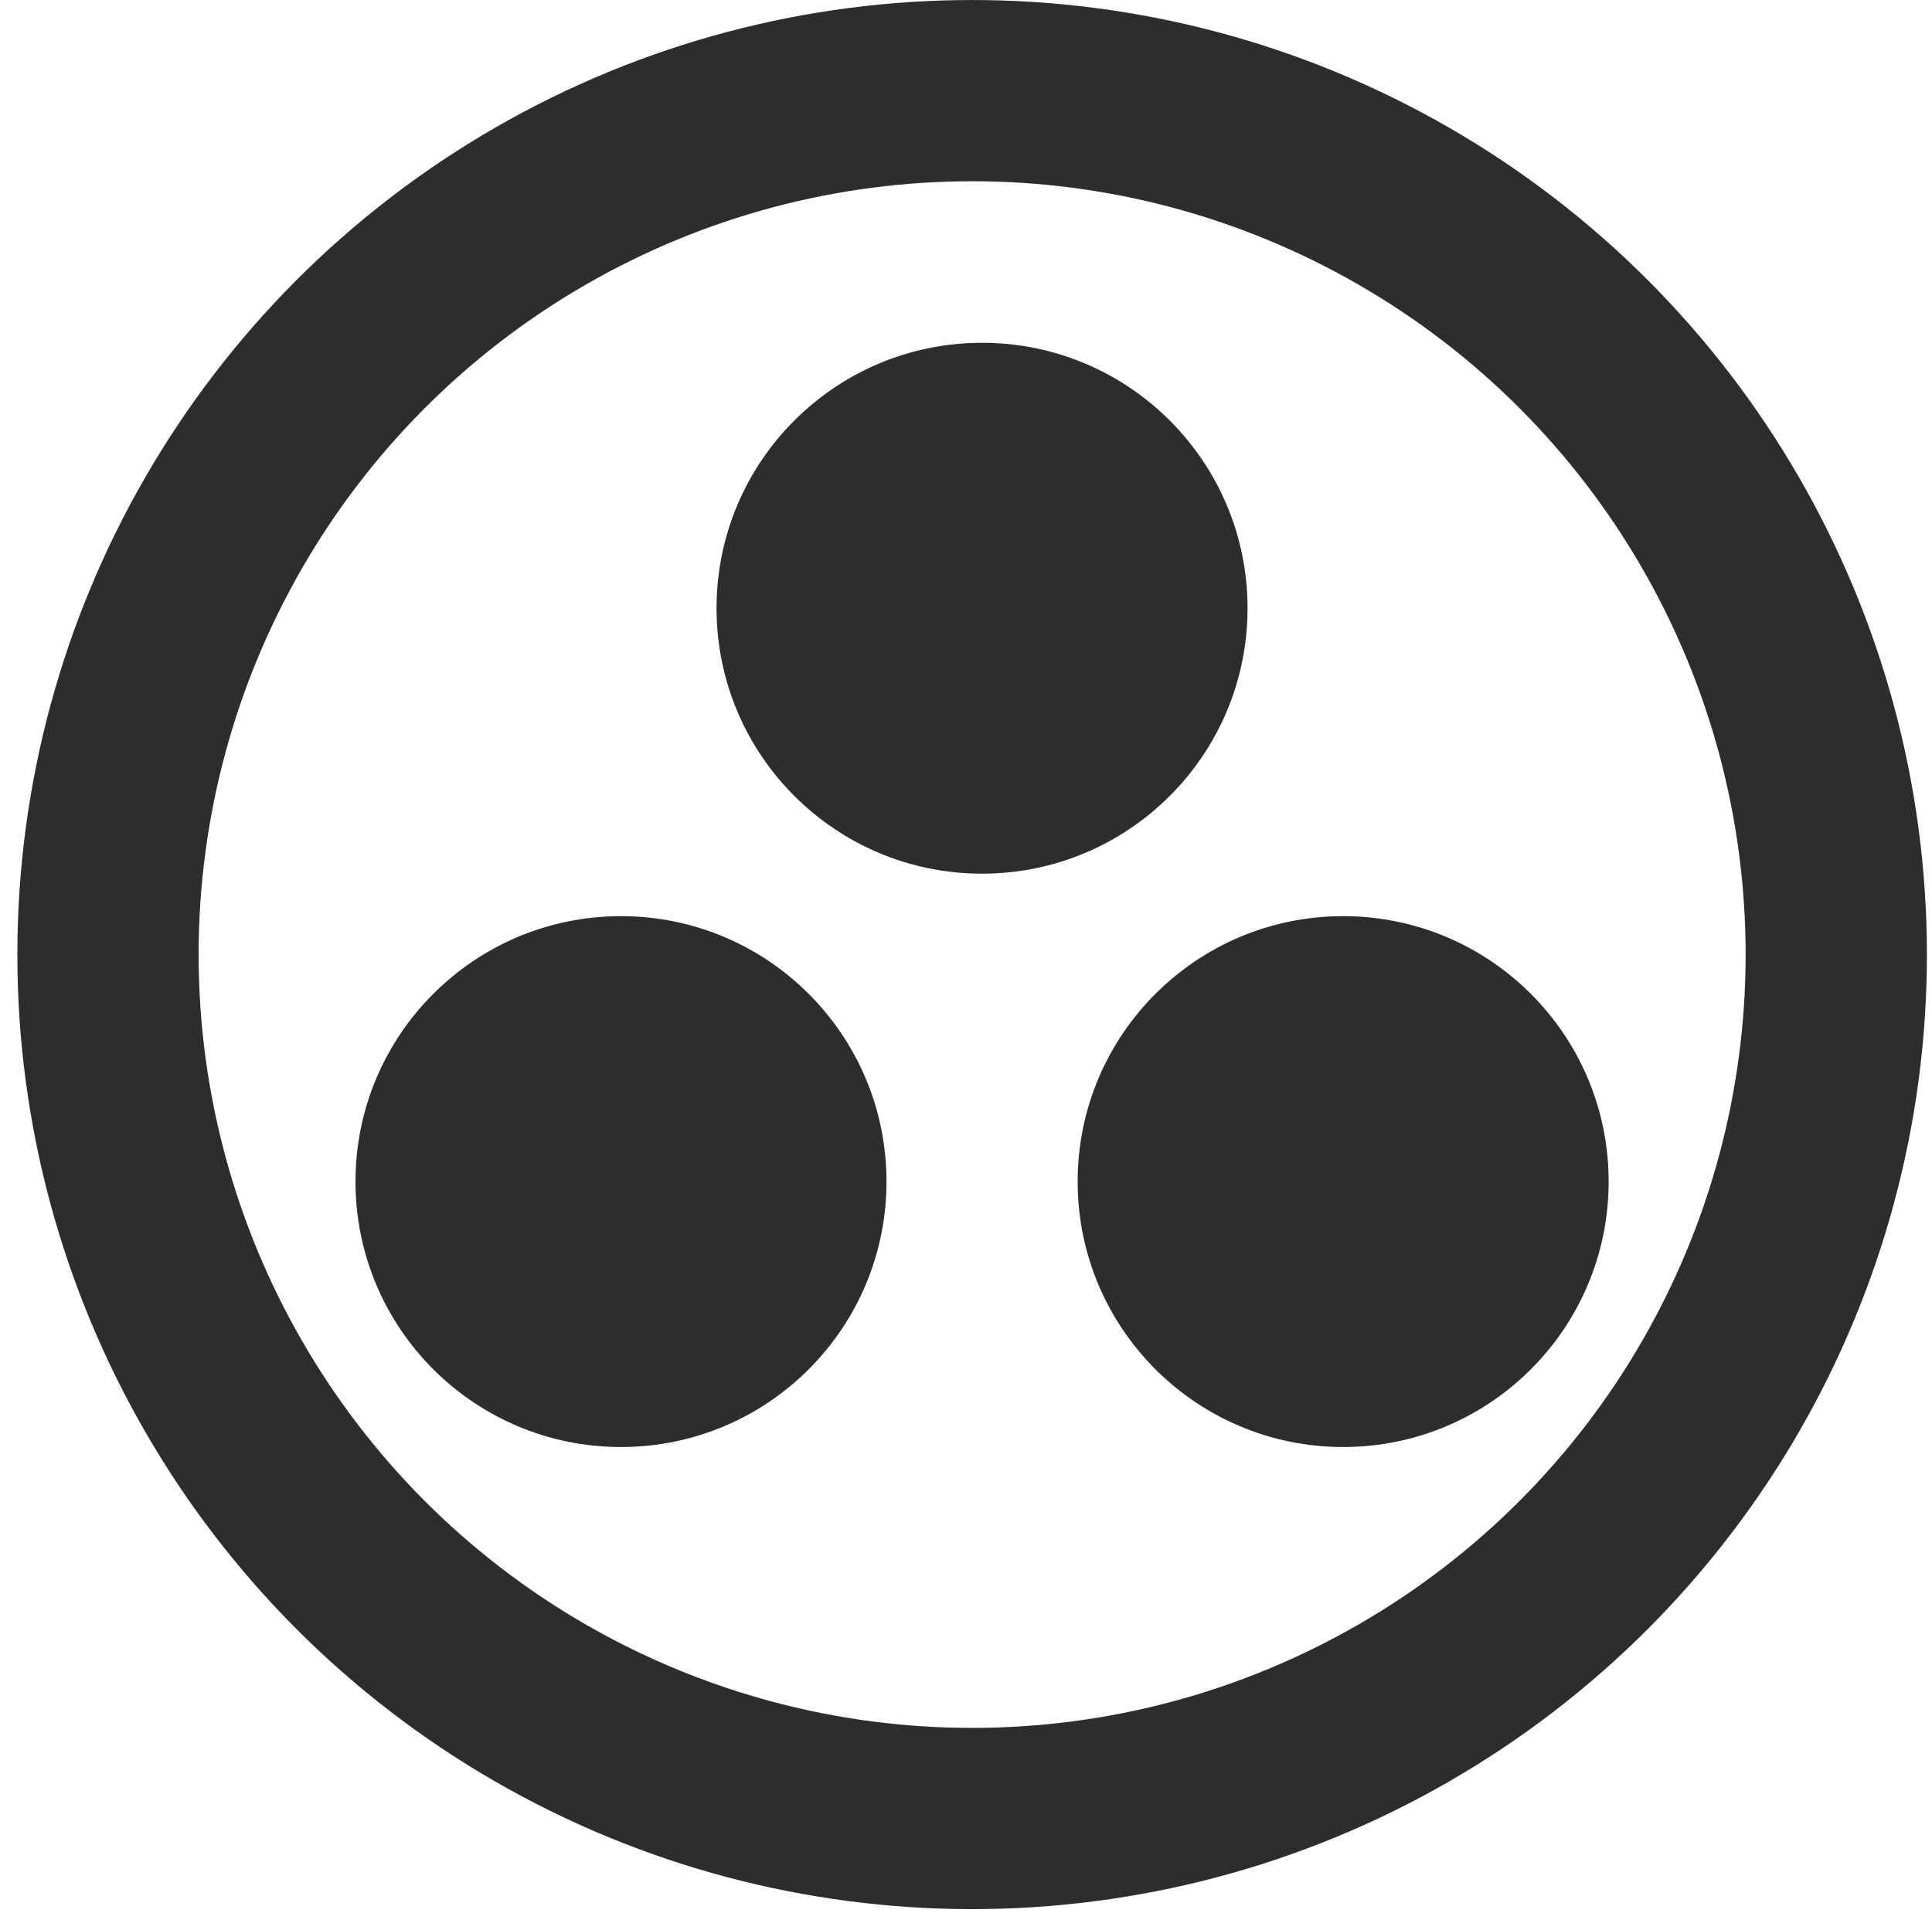 <svg width="104" height="103" viewBox="0 0 104 103" fill="none" xmlns="http://www.w3.org/2000/svg">
<circle cx="52.33" cy="51.397" r="46.517" stroke="#2D2D2D" stroke-width="9.758"/>
<circle cx="52.864" cy="32.749" r="14.292" fill="#2D2D2D"/>
<circle cx="33.428" cy="63.62" r="14.292" fill="#2D2D2D"/>
<circle cx="72.302" cy="63.62" r="14.292" fill="#2D2D2D"/>
</svg>
